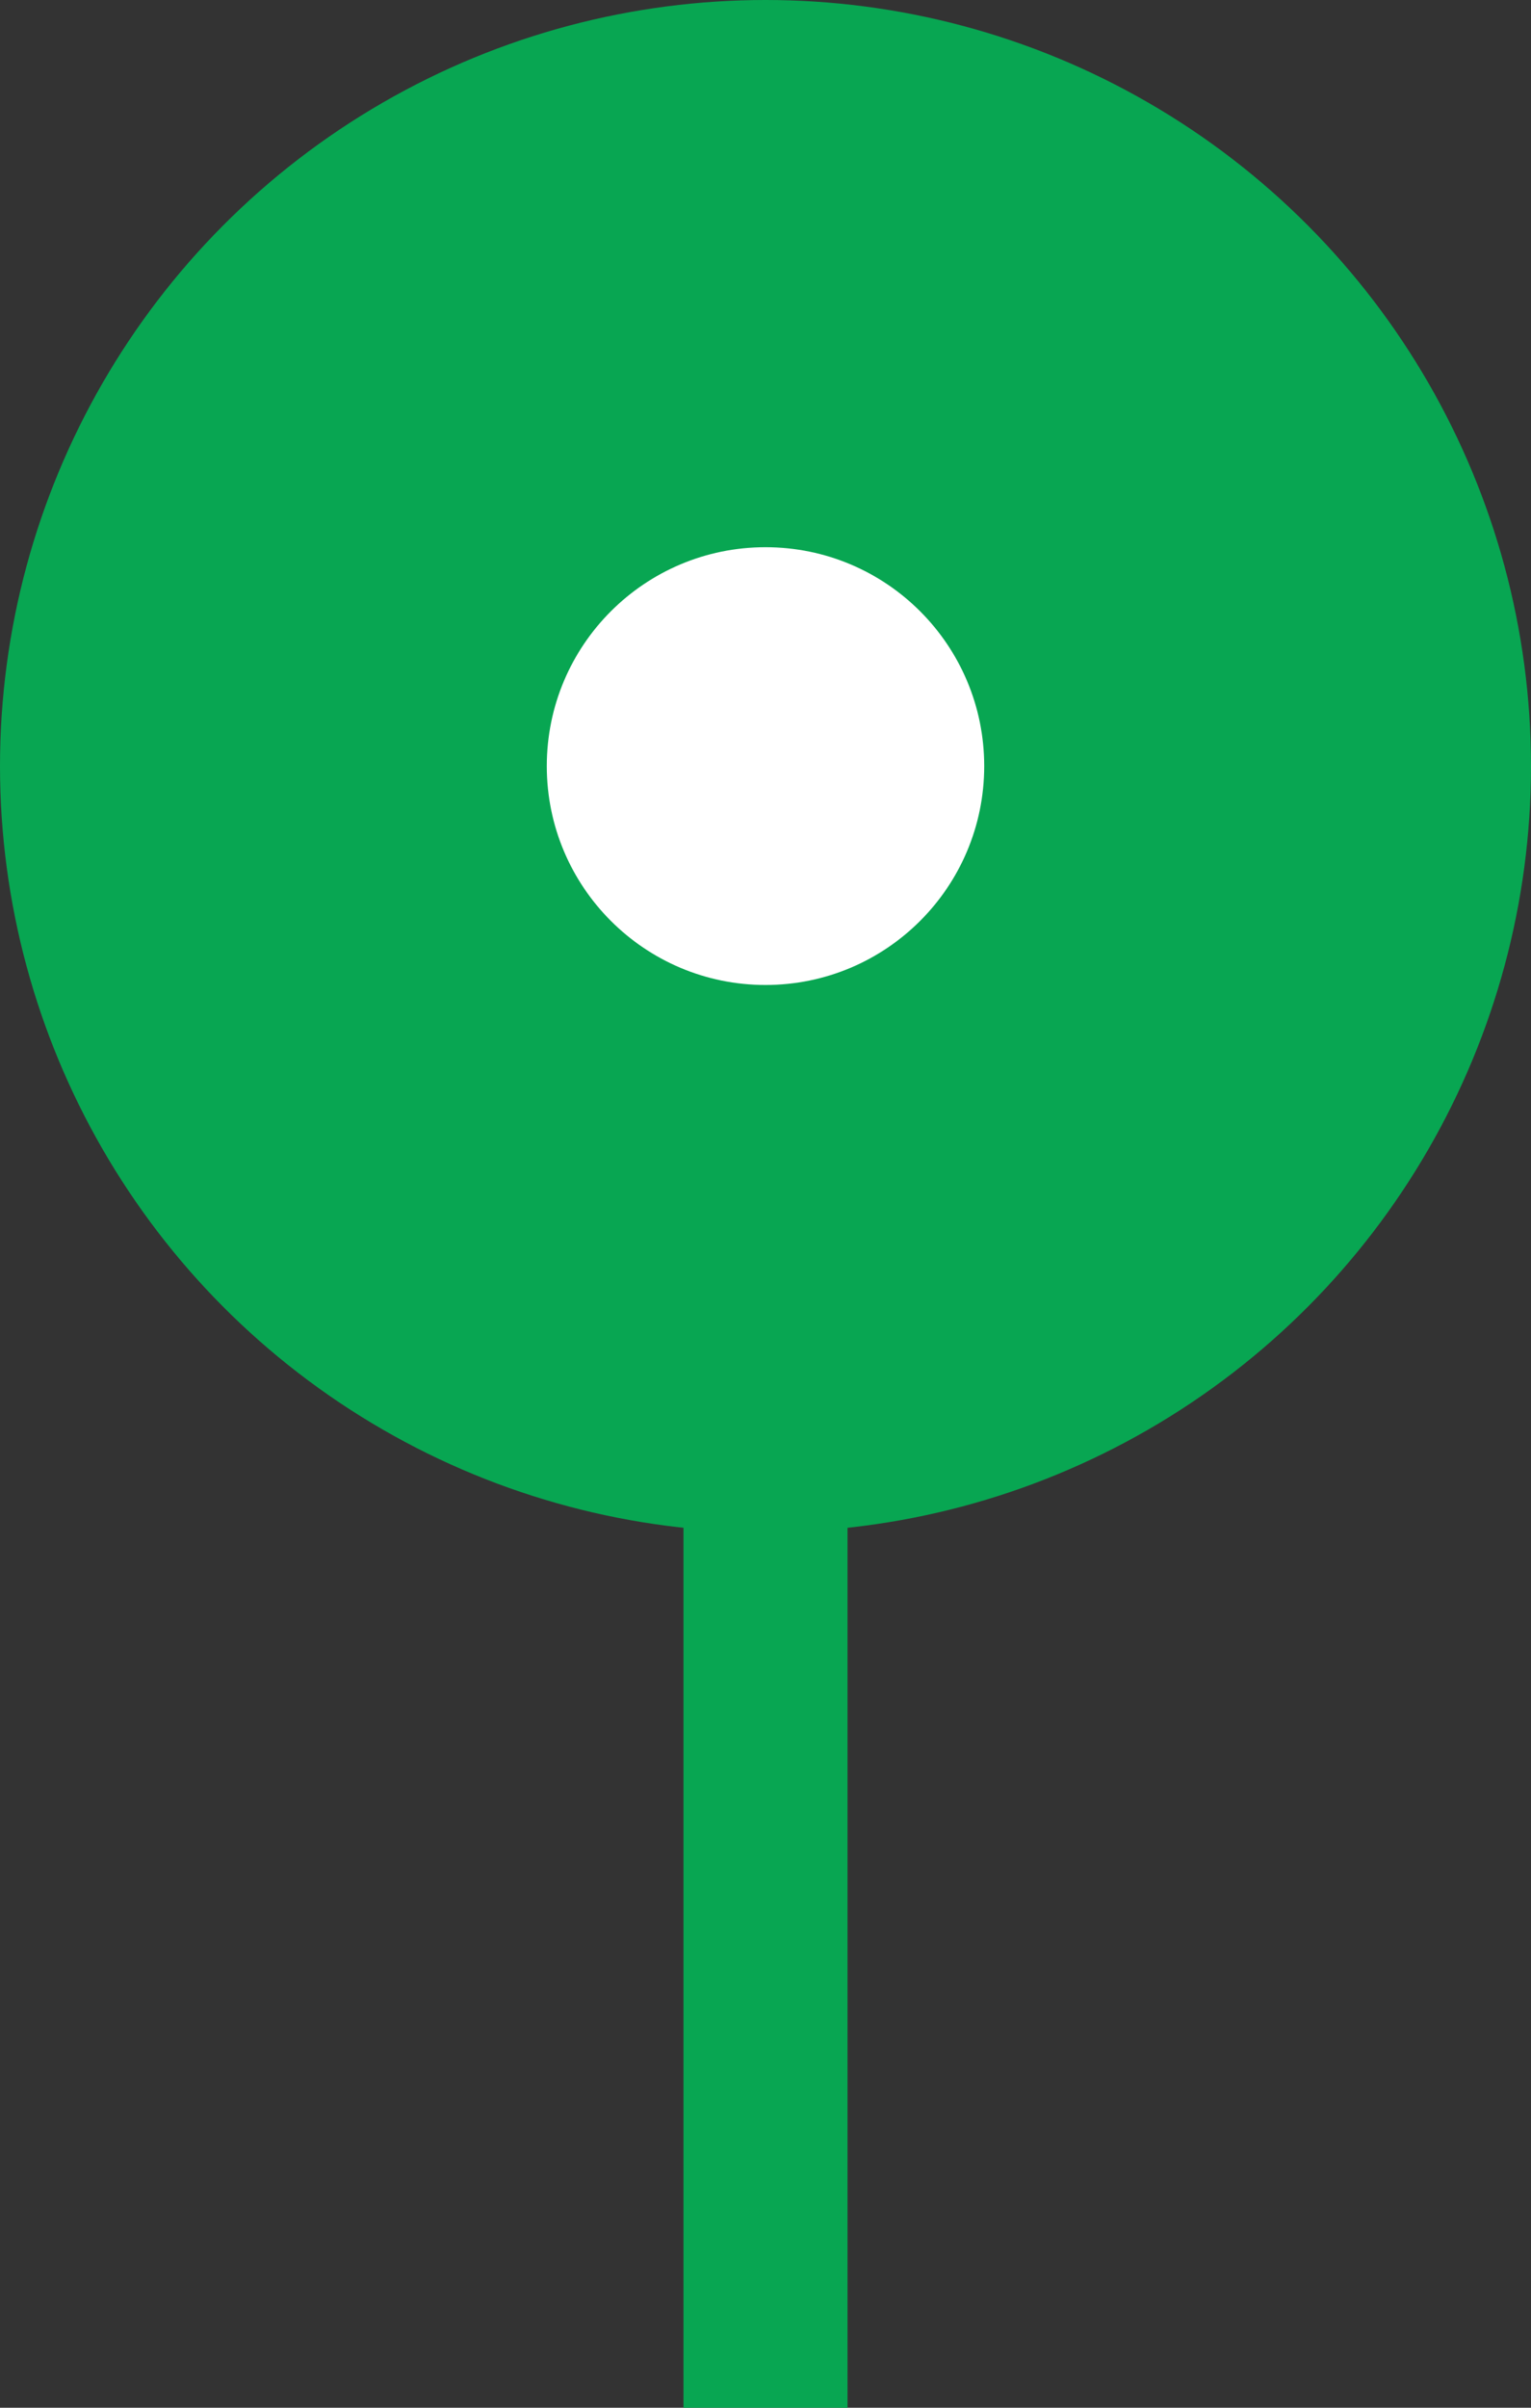 <svg width="14" height="22" viewBox="0 0 14 22" fill="none" xmlns="http://www.w3.org/2000/svg">
<rect x="0" y="0" width="14" height="22" fill="#333333" stroke="none"/>
<path d="M7 13V22" stroke="#08A652" stroke-width="1.5"/>
<circle cx="7" cy="7" r="7" fill="#08A652"/>
<circle cx="7" cy="7" r="2" fill="white"/>
</svg>
